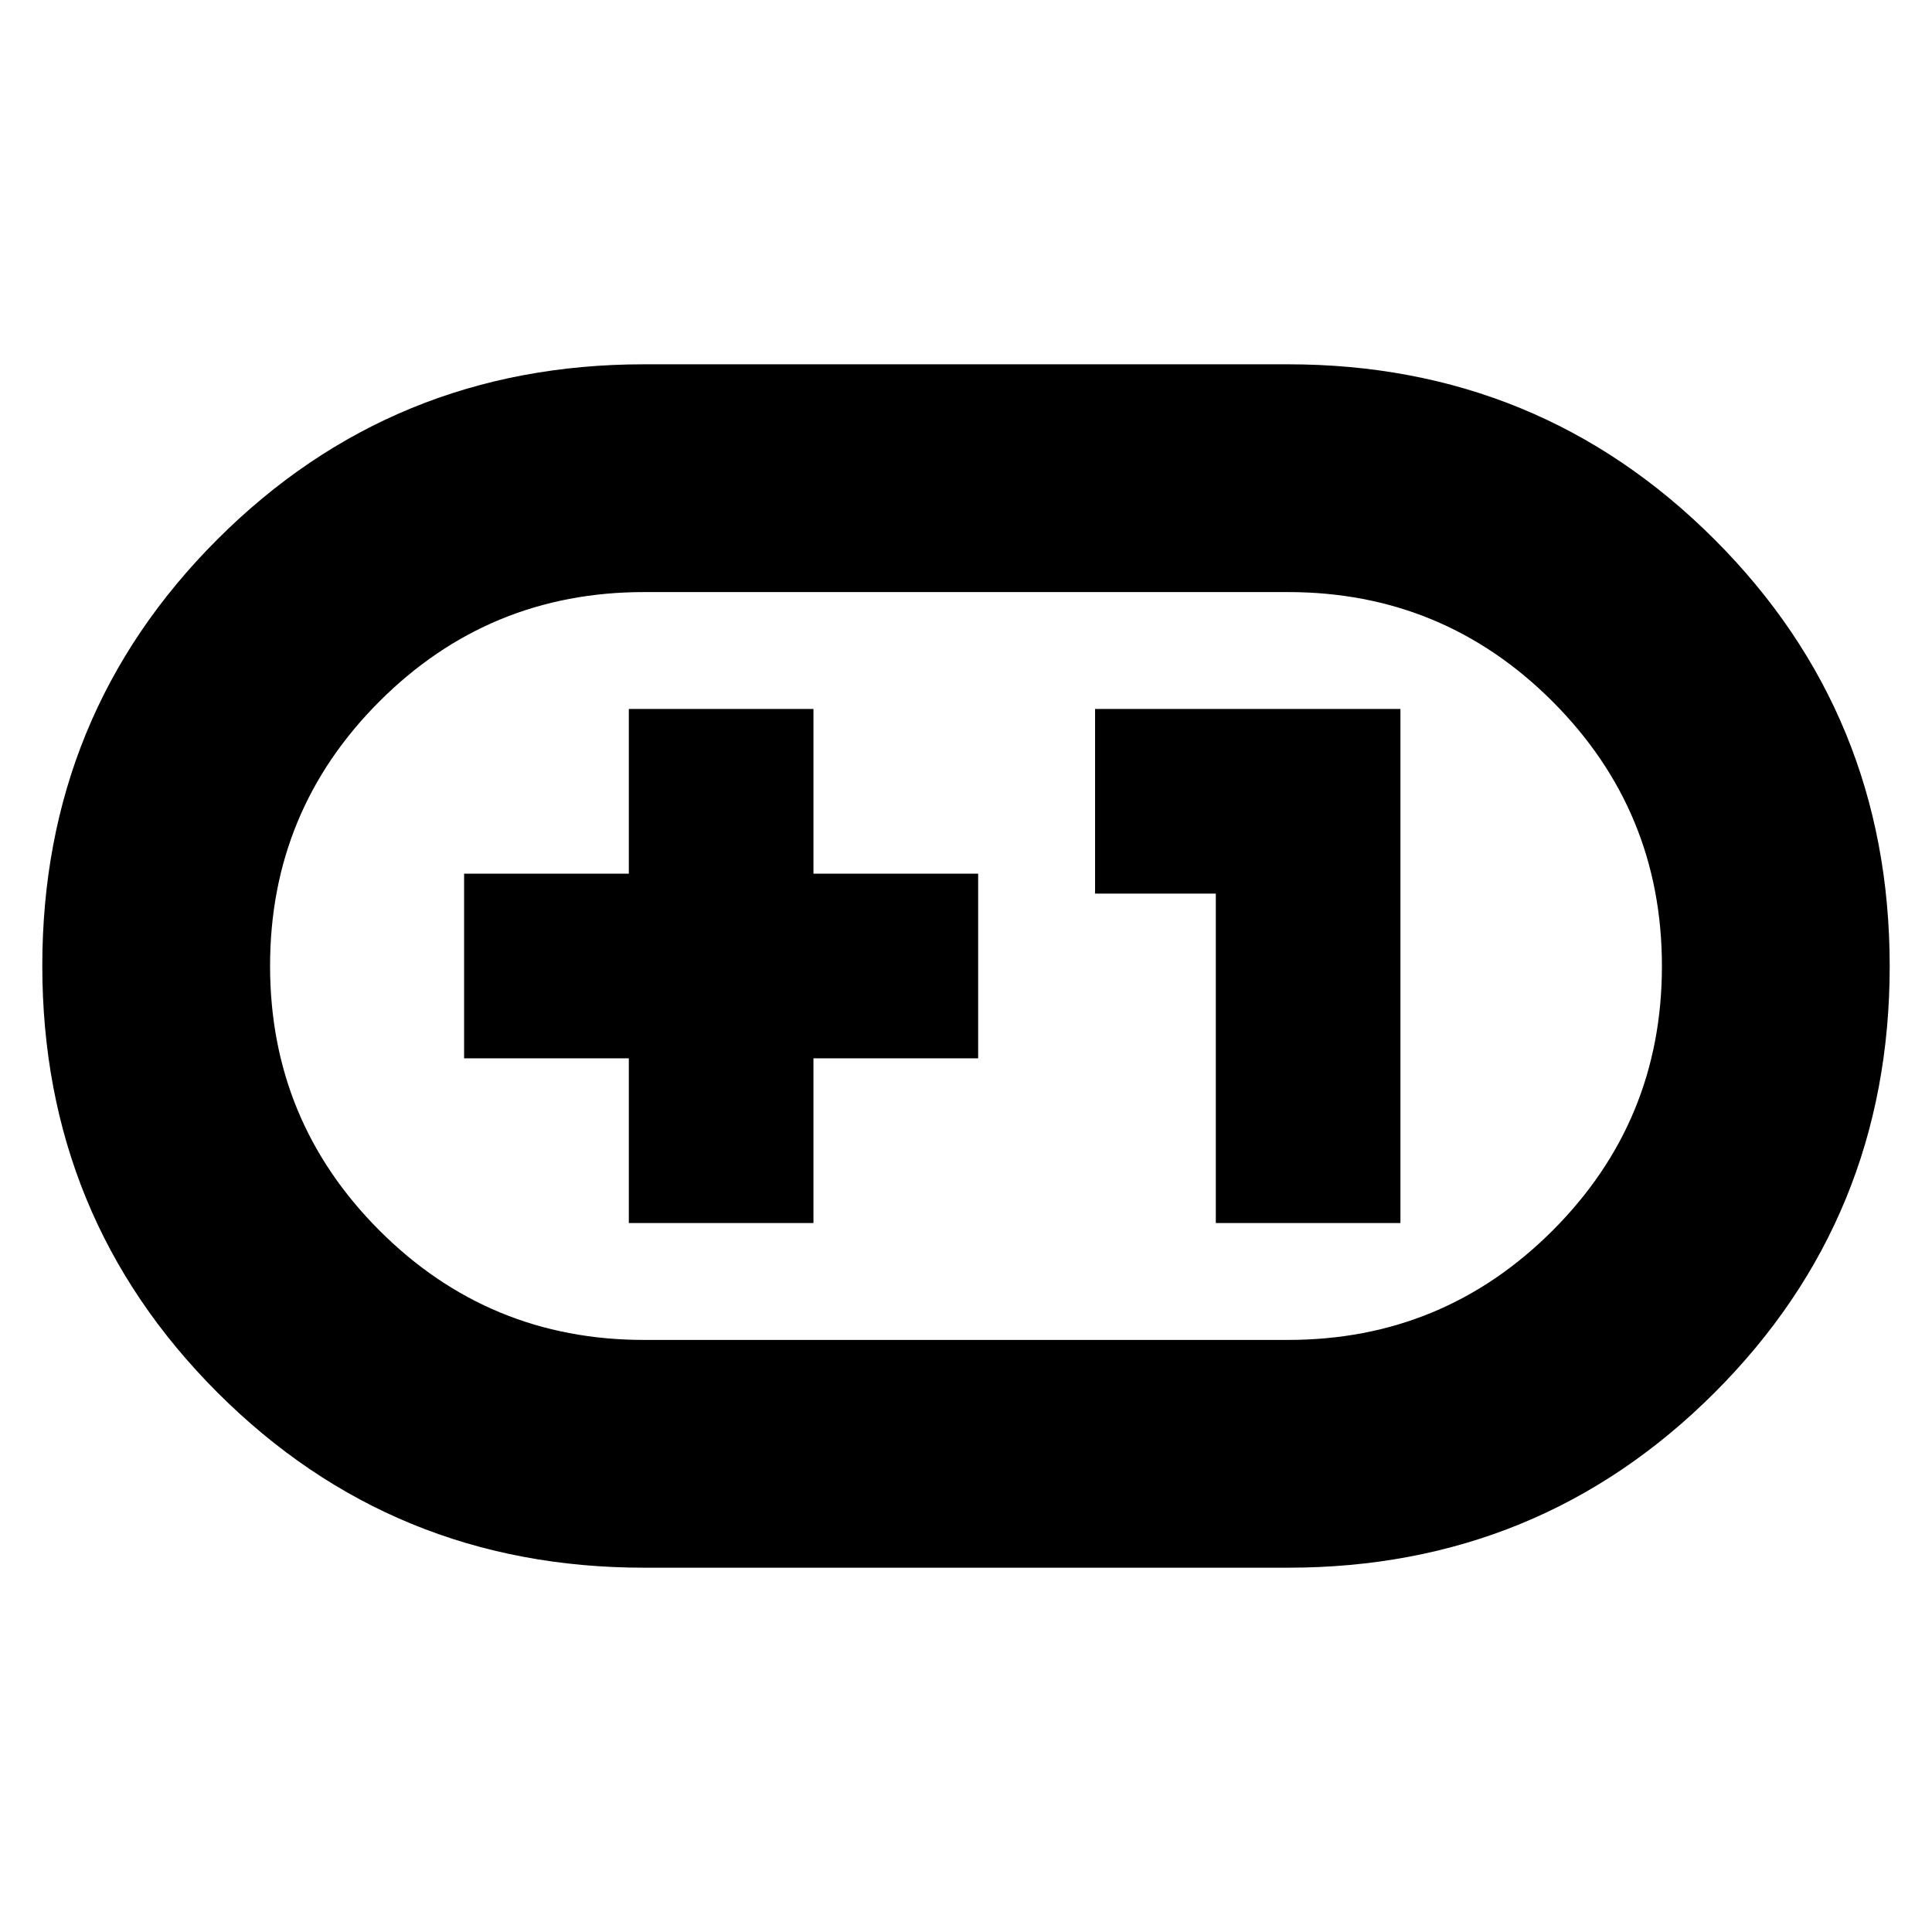 <svg xmlns="http://www.w3.org/2000/svg" height="24" viewBox="0 -960 960 960" width="24"><path d="M320-181.02q-124.93 0-211.95-87.05-87.03-87.05-87.03-212.02 0-124.97 87.03-211.93 87.02-86.96 211.95-86.96h320q124.93 0 211.95 87.05 87.03 87.05 87.03 212.02 0 124.97-87.03 211.93-87.02 86.96-211.95 86.96H320Zm0-113.18h320q77.11 0 131.46-54.33 54.34-54.33 54.34-131.42 0-77.08-54.34-131.47Q717.11-665.8 640-665.8H320q-77.11 0-131.46 54.33-54.34 54.33-54.34 131.42 0 77.08 54.34 131.47Q242.89-294.2 320-294.2Zm-7.54-58.08h91.74v-81.85h81.84v-91.74H404.2v-81.85h-91.74v81.85h-81.85v91.74h81.85v81.85Zm291.67 0h91.74v-255.44H544.13v91.74h60v163.7ZM480-480Z"/></svg>